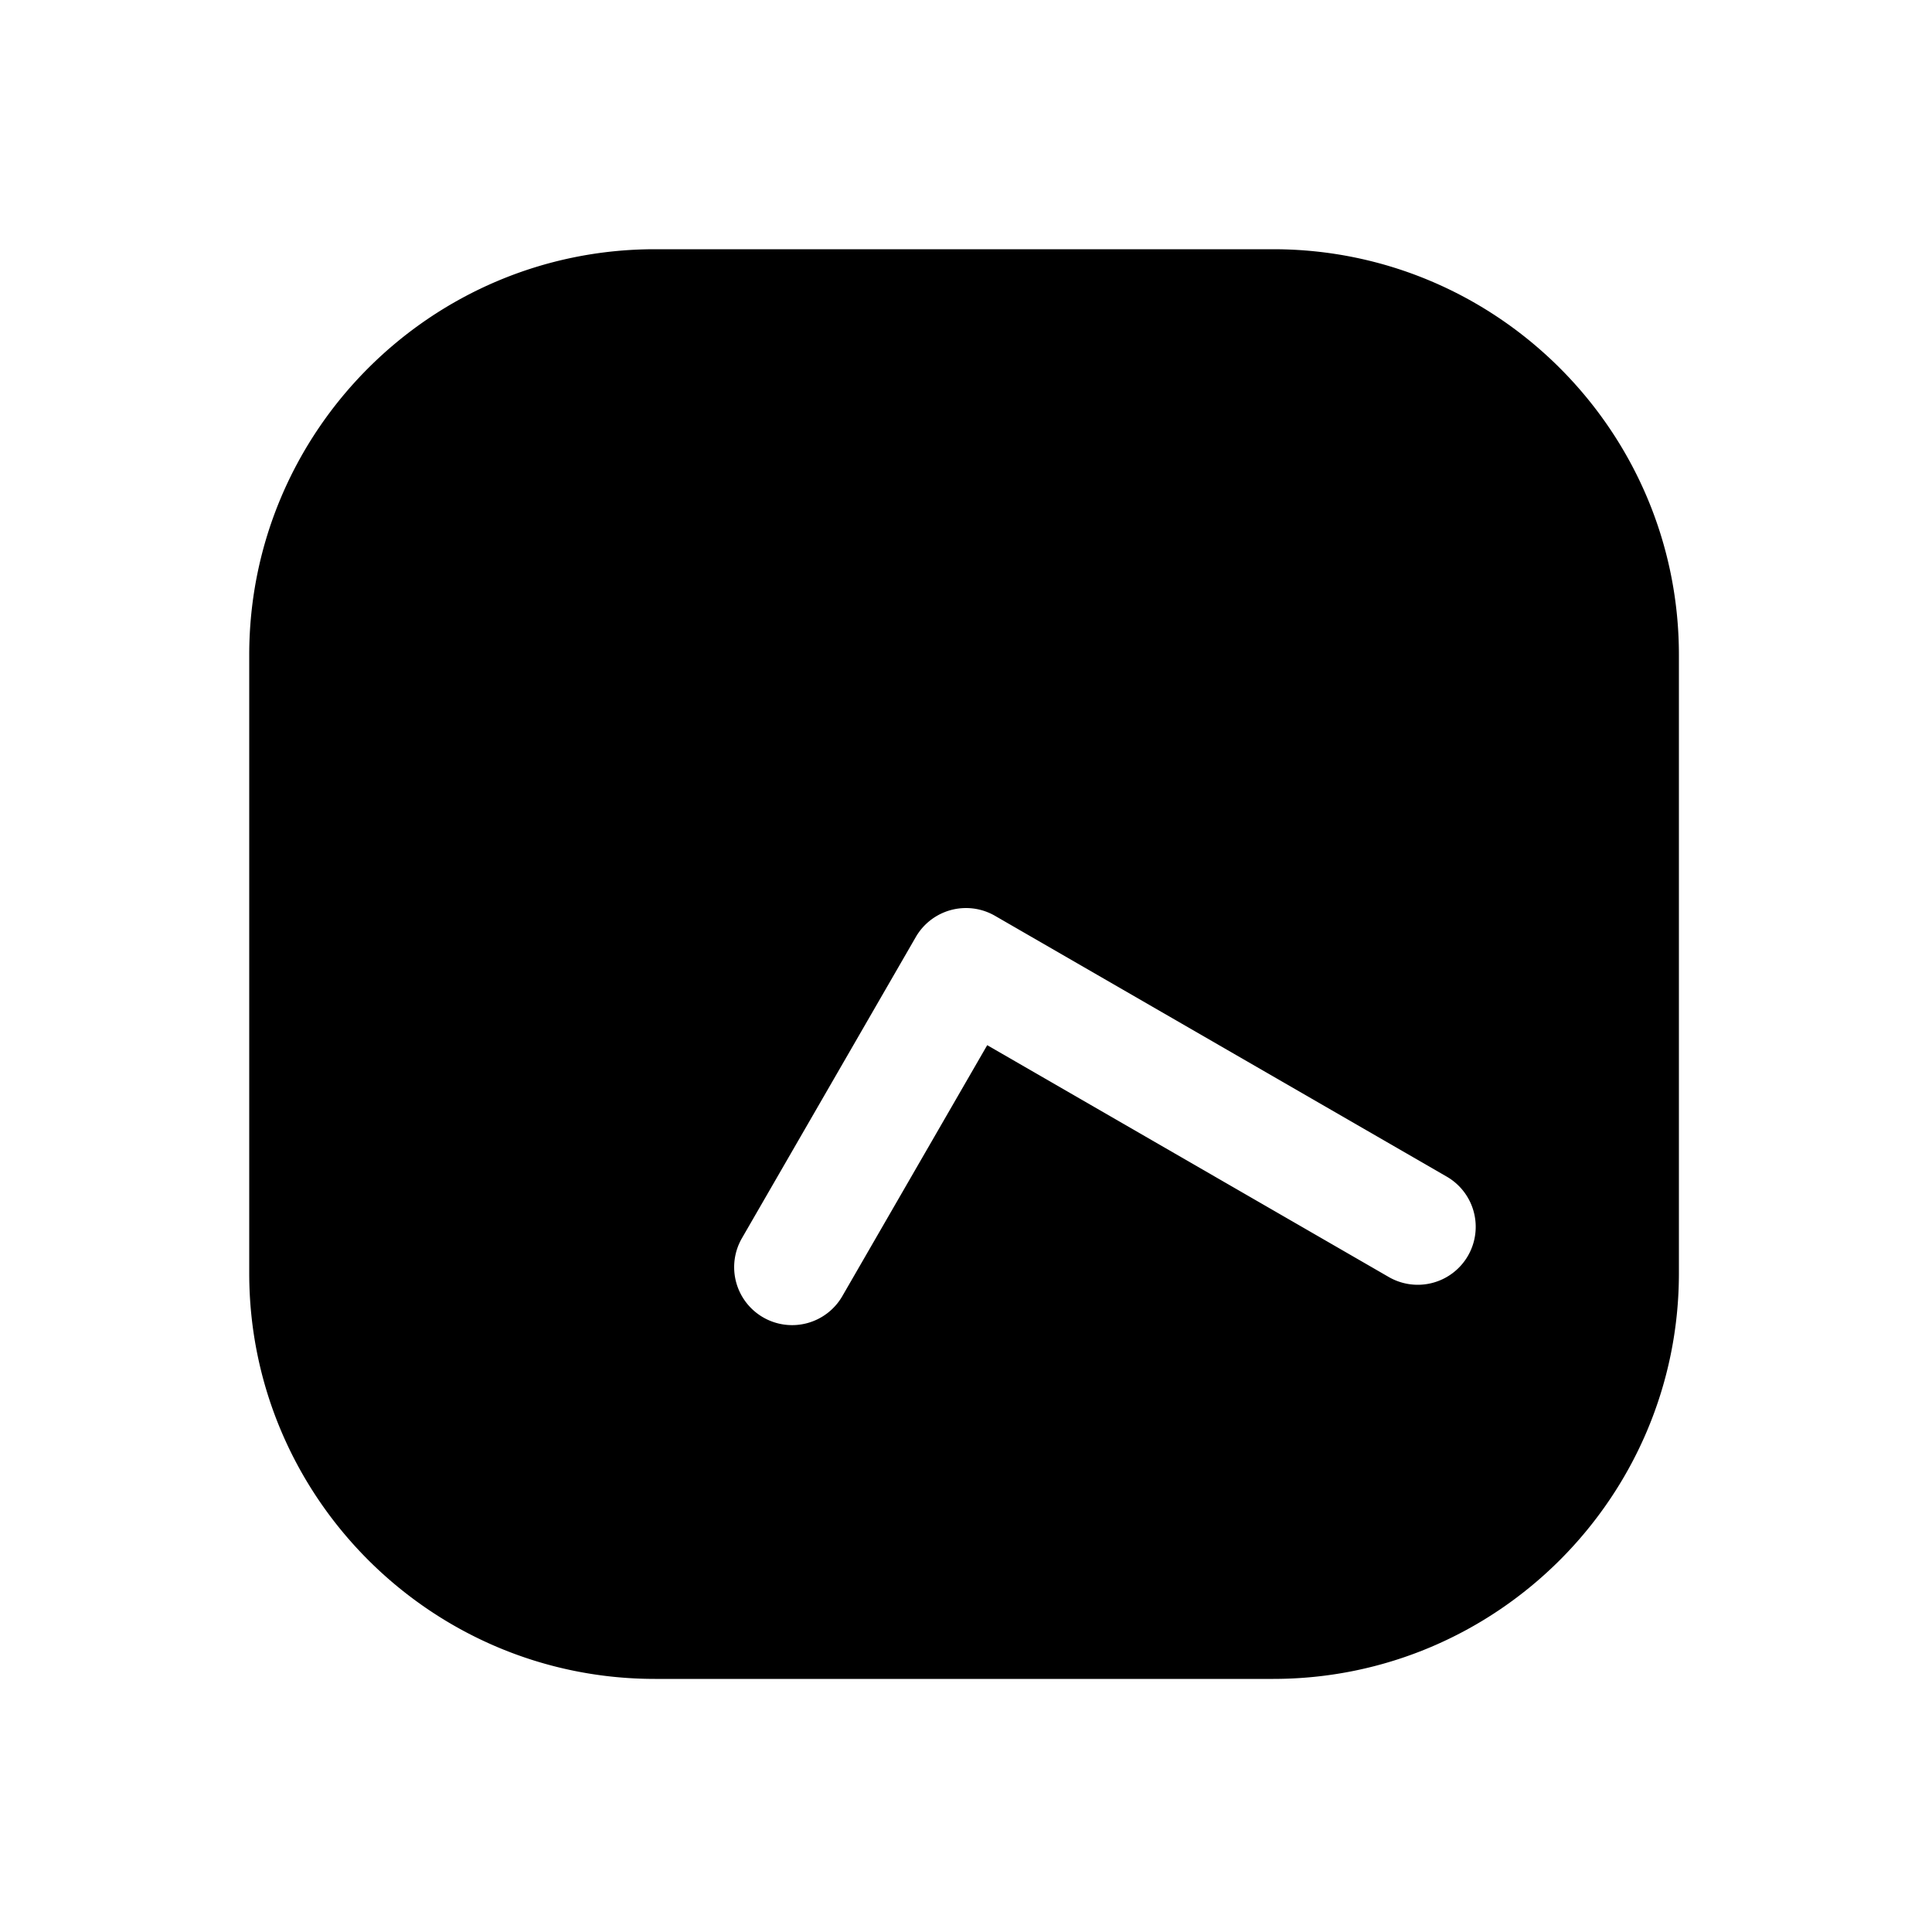 <svg xmlns="http://www.w3.org/2000/svg" width="1000" height="1000"><path d="M339 129c-115.82 0-210 94.18-210 210v320c0 115.82 94.18 210 210 210h320c115.82 0 210-94.18 210-210V339c0-115.82-94.18-210-210-210H339zm161 341.002a30.003 30.003 0 0 1 15 4.018l233.826 135A30 30 0 0 1 759.81 650a30 30 0 0 1-40.983 10.98l-207.846-120-75 129.905a30 30 0 0 1-40.98 10.98 30 30 0 0 1-14.744-29.896 30 30 0 0 1 3.764-11.084l90-155.885A30.003 30.003 0 0 1 500 470.002z" style="-inkscape-stroke:none" stroke-width="60" stroke-linecap="round" stroke-linejoin="round"/></svg>